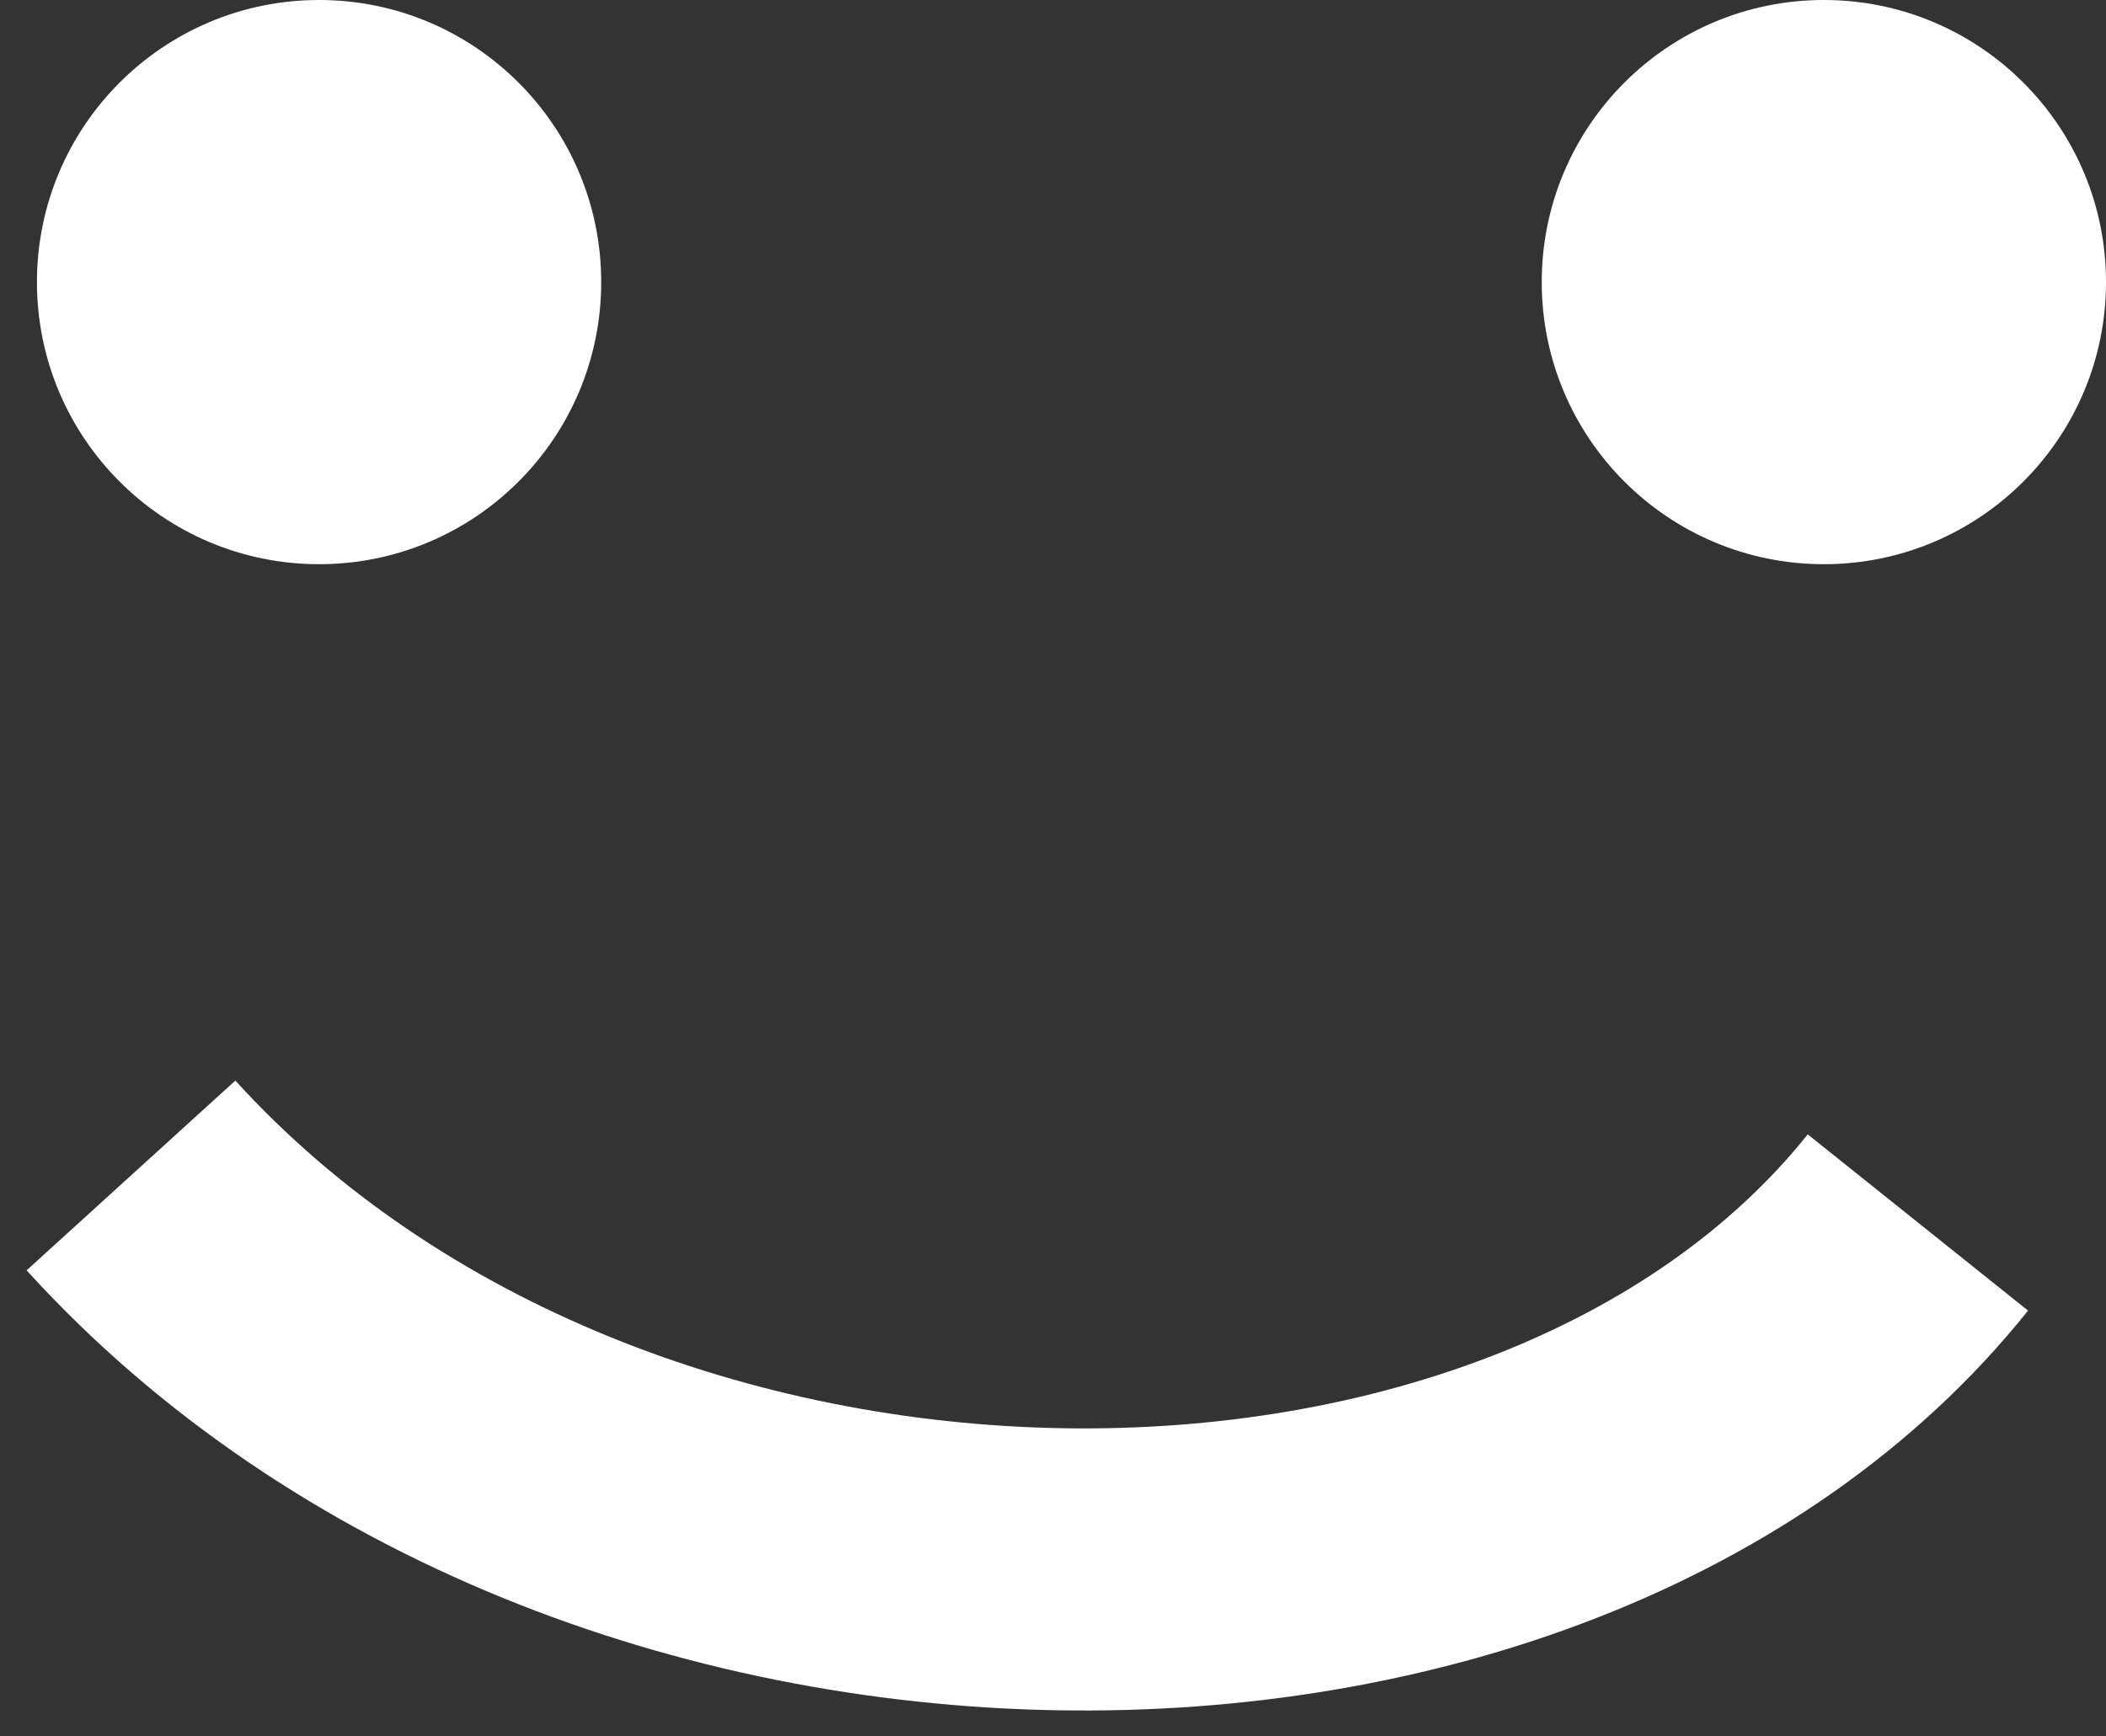 <svg width="57" height="47" viewBox="0 0 57 47" fill="none" xmlns="http://www.w3.org/2000/svg">
<rect x="0" y="0" width="57" height="47" fill="#333333" stroke="none"/>
<circle cx="8.636" cy="7.636" r="7.636" fill="white"/>
<circle cx="49.364" cy="7.636" r="7.636" fill="white"/>
<path d="M3.545 31.818C16.273 45.818 41.727 45.818 51.909 33.091" stroke="white" stroke-width="7.636"/>
</svg>
